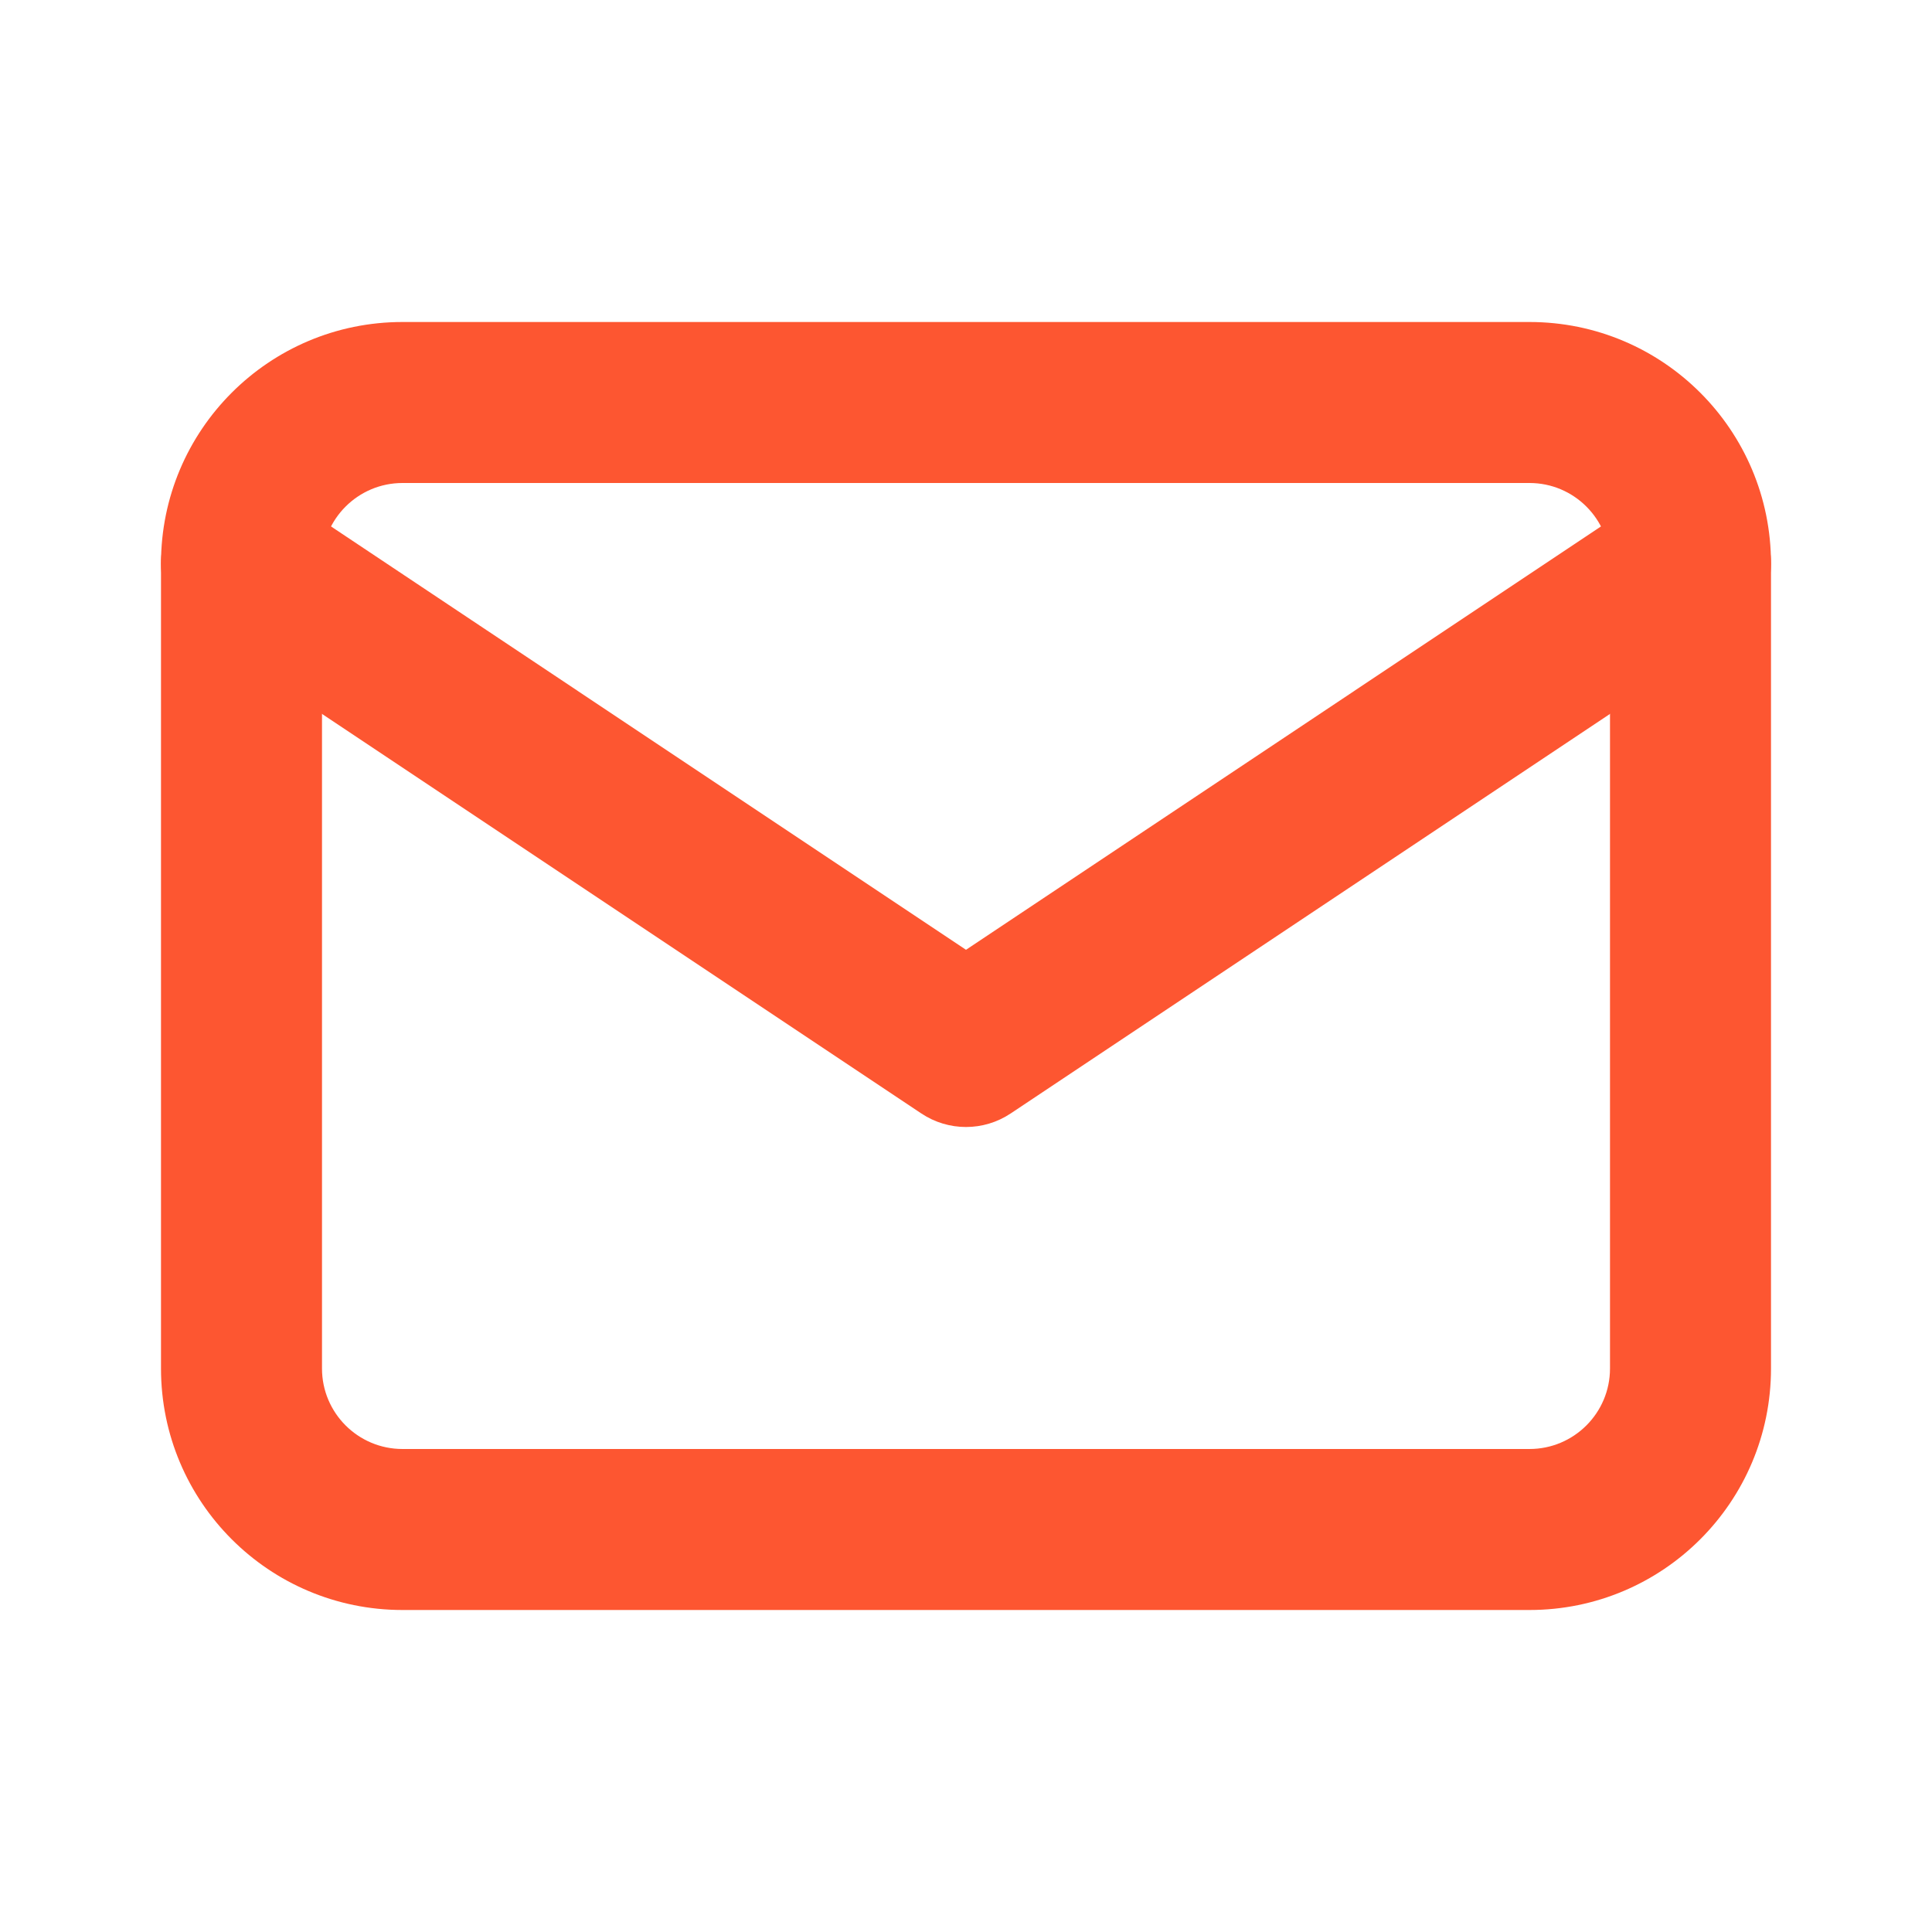 <svg viewBox="0 0 18 18" fill="none" xmlns="http://www.w3.org/2000/svg">
<path fill-rule="evenodd" clip-rule="evenodd" d="M3.75 4.5C3.336 4.5 3 4.836 3 5.25V12.75C3 13.164 3.336 13.5 3.75 13.5H14.25C14.664 13.5 15 13.164 15 12.75V5.25C15 4.836 14.664 4.5 14.25 4.5H3.75ZM1.5 5.25C1.5 4.007 2.507 3 3.75 3H14.25C15.493 3 16.5 4.007 16.5 5.25V12.75C16.5 13.993 15.493 15 14.25 15H3.75C2.507 15 1.5 13.993 1.5 12.75V5.25Z" fill="#FD5631"/>
<path fill-rule="evenodd" clip-rule="evenodd" d="M1.626 4.834C1.856 4.489 2.321 4.396 2.666 4.626L9 8.849L15.334 4.626C15.679 4.396 16.144 4.489 16.374 4.834C16.604 5.179 16.511 5.644 16.166 5.874L9.416 10.374C9.164 10.542 8.836 10.542 8.584 10.374L1.834 5.874C1.489 5.644 1.396 5.179 1.626 4.834Z" fill="#FD5631"/>
</svg>
